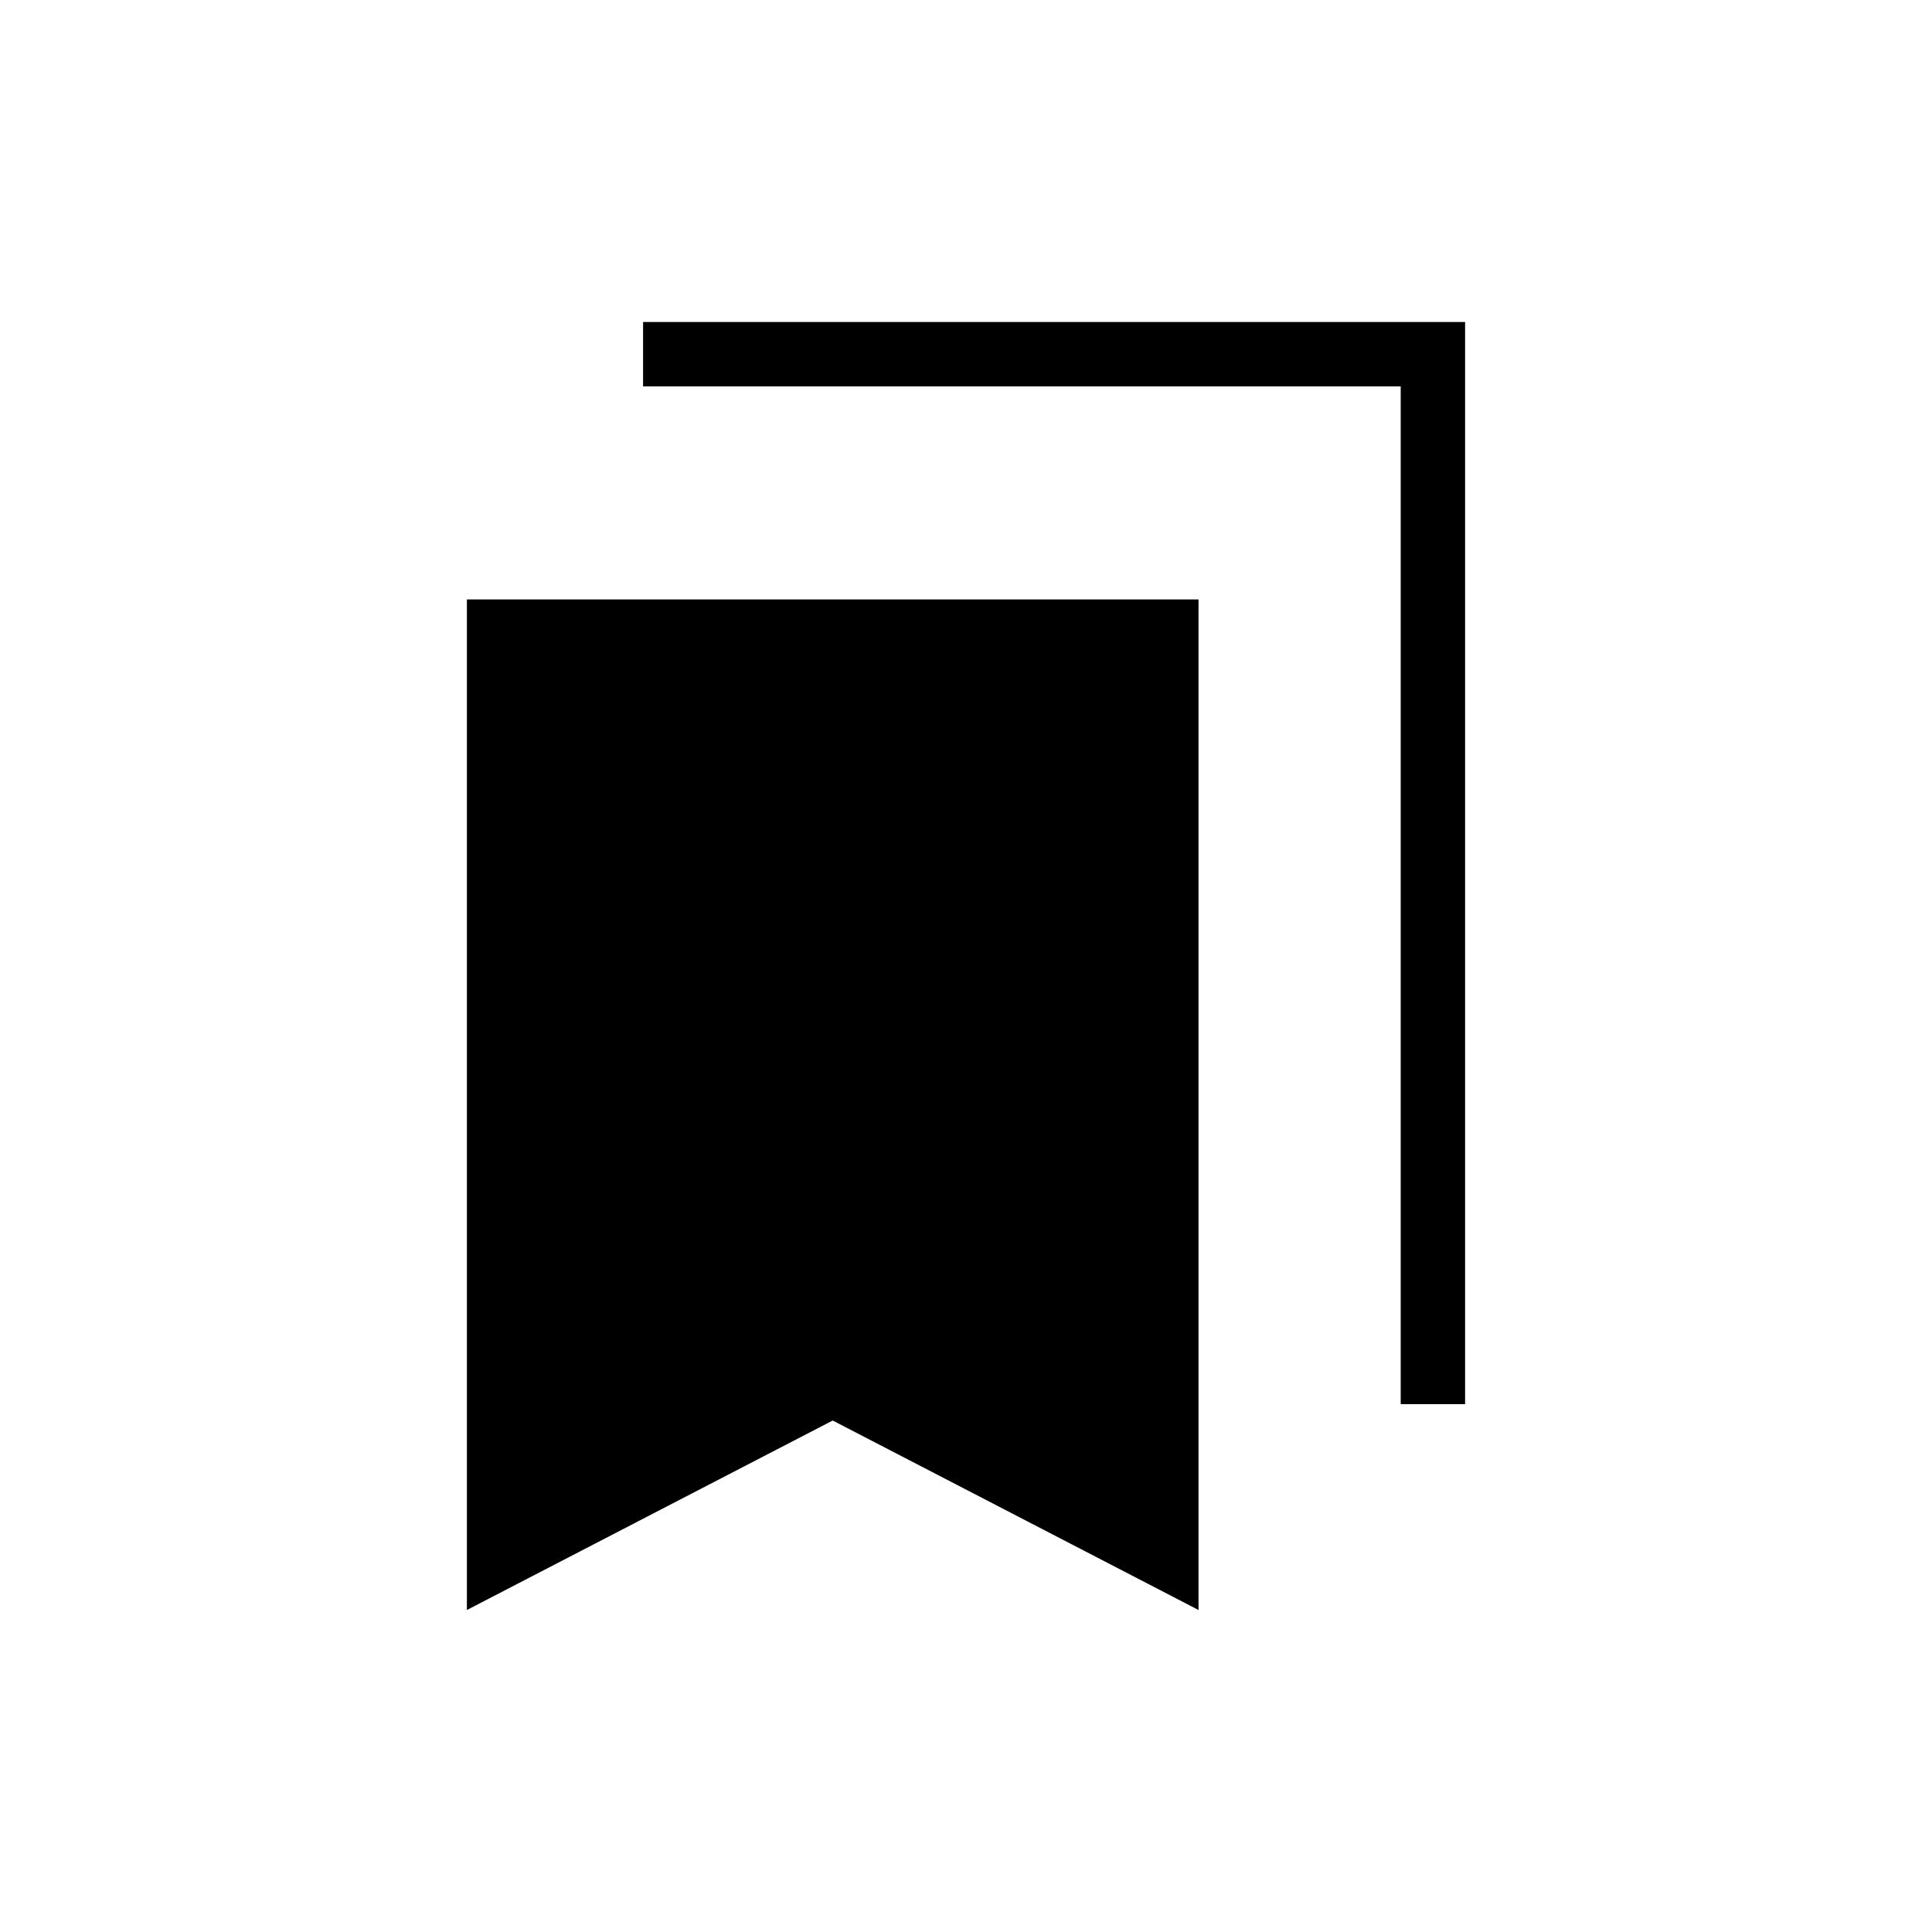 <svg xmlns="http://www.w3.org/2000/svg" height="20" viewBox="0 -960 960 960" width="20"><path d="M232-160v-502.15h363.54V-160l-181.77-94.15L232-160Zm464-102.31V-768H319.54v-32H728v537.69h-32Z"/></svg>
